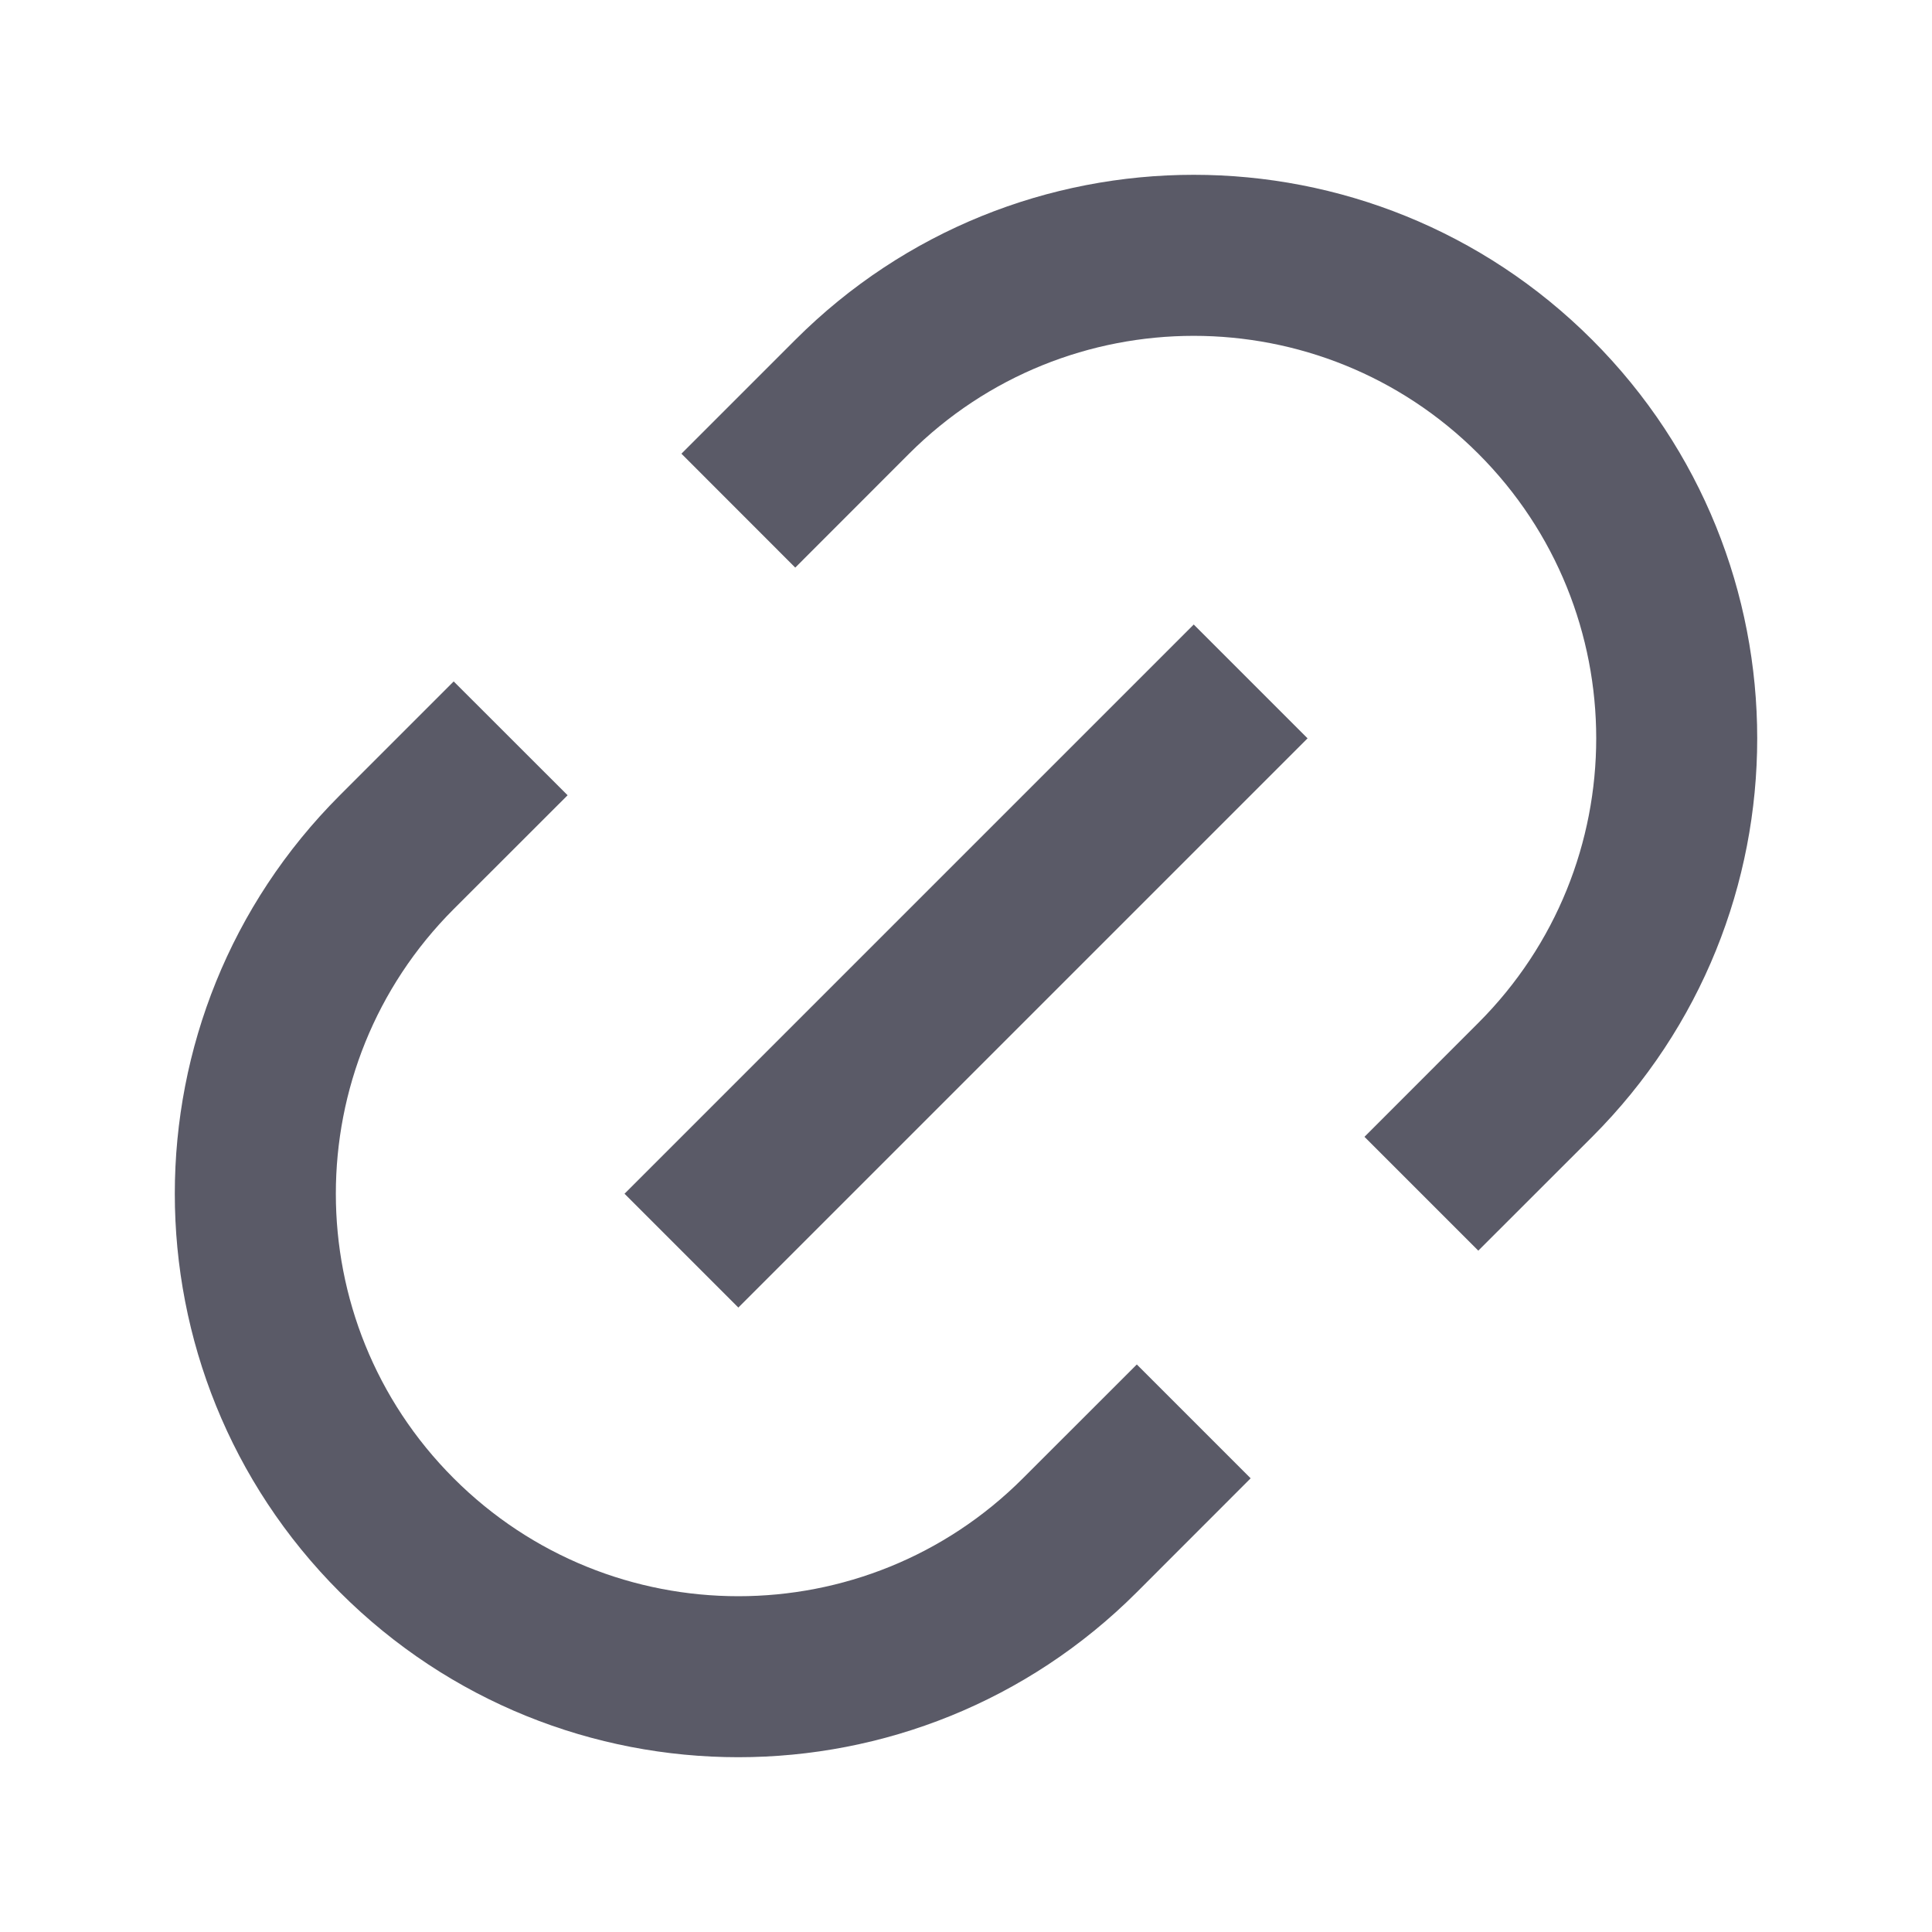 <svg width="24" height="24" viewBox="0 0 24 24" fill="none" xmlns="http://www.w3.org/2000/svg">
<path d="M18.364 15.536L16.95 14.122L18.364 12.707C20.317 10.755 20.317 7.589 18.364 5.636C16.412 3.684 13.246 3.684 11.293 5.636L9.879 7.051L8.465 5.636L9.879 4.222C12.613 1.488 17.045 1.488 19.779 4.222C22.512 6.956 22.512 11.388 19.779 14.122L18.364 15.536ZM15.536 18.364L14.122 19.779C11.388 22.512 6.956 22.512 4.222 19.779C1.488 17.045 1.488 12.613 4.222 9.879L5.636 8.465L7.051 9.879L5.636 11.293C3.684 13.246 3.684 16.412 5.636 18.364C7.589 20.317 10.755 20.317 12.707 18.364L14.122 16.95L15.536 18.364ZM14.829 7.758L16.243 9.172L9.172 16.243L7.758 14.829L14.829 7.758Z" fill="#5A5A67"/>
</svg>
